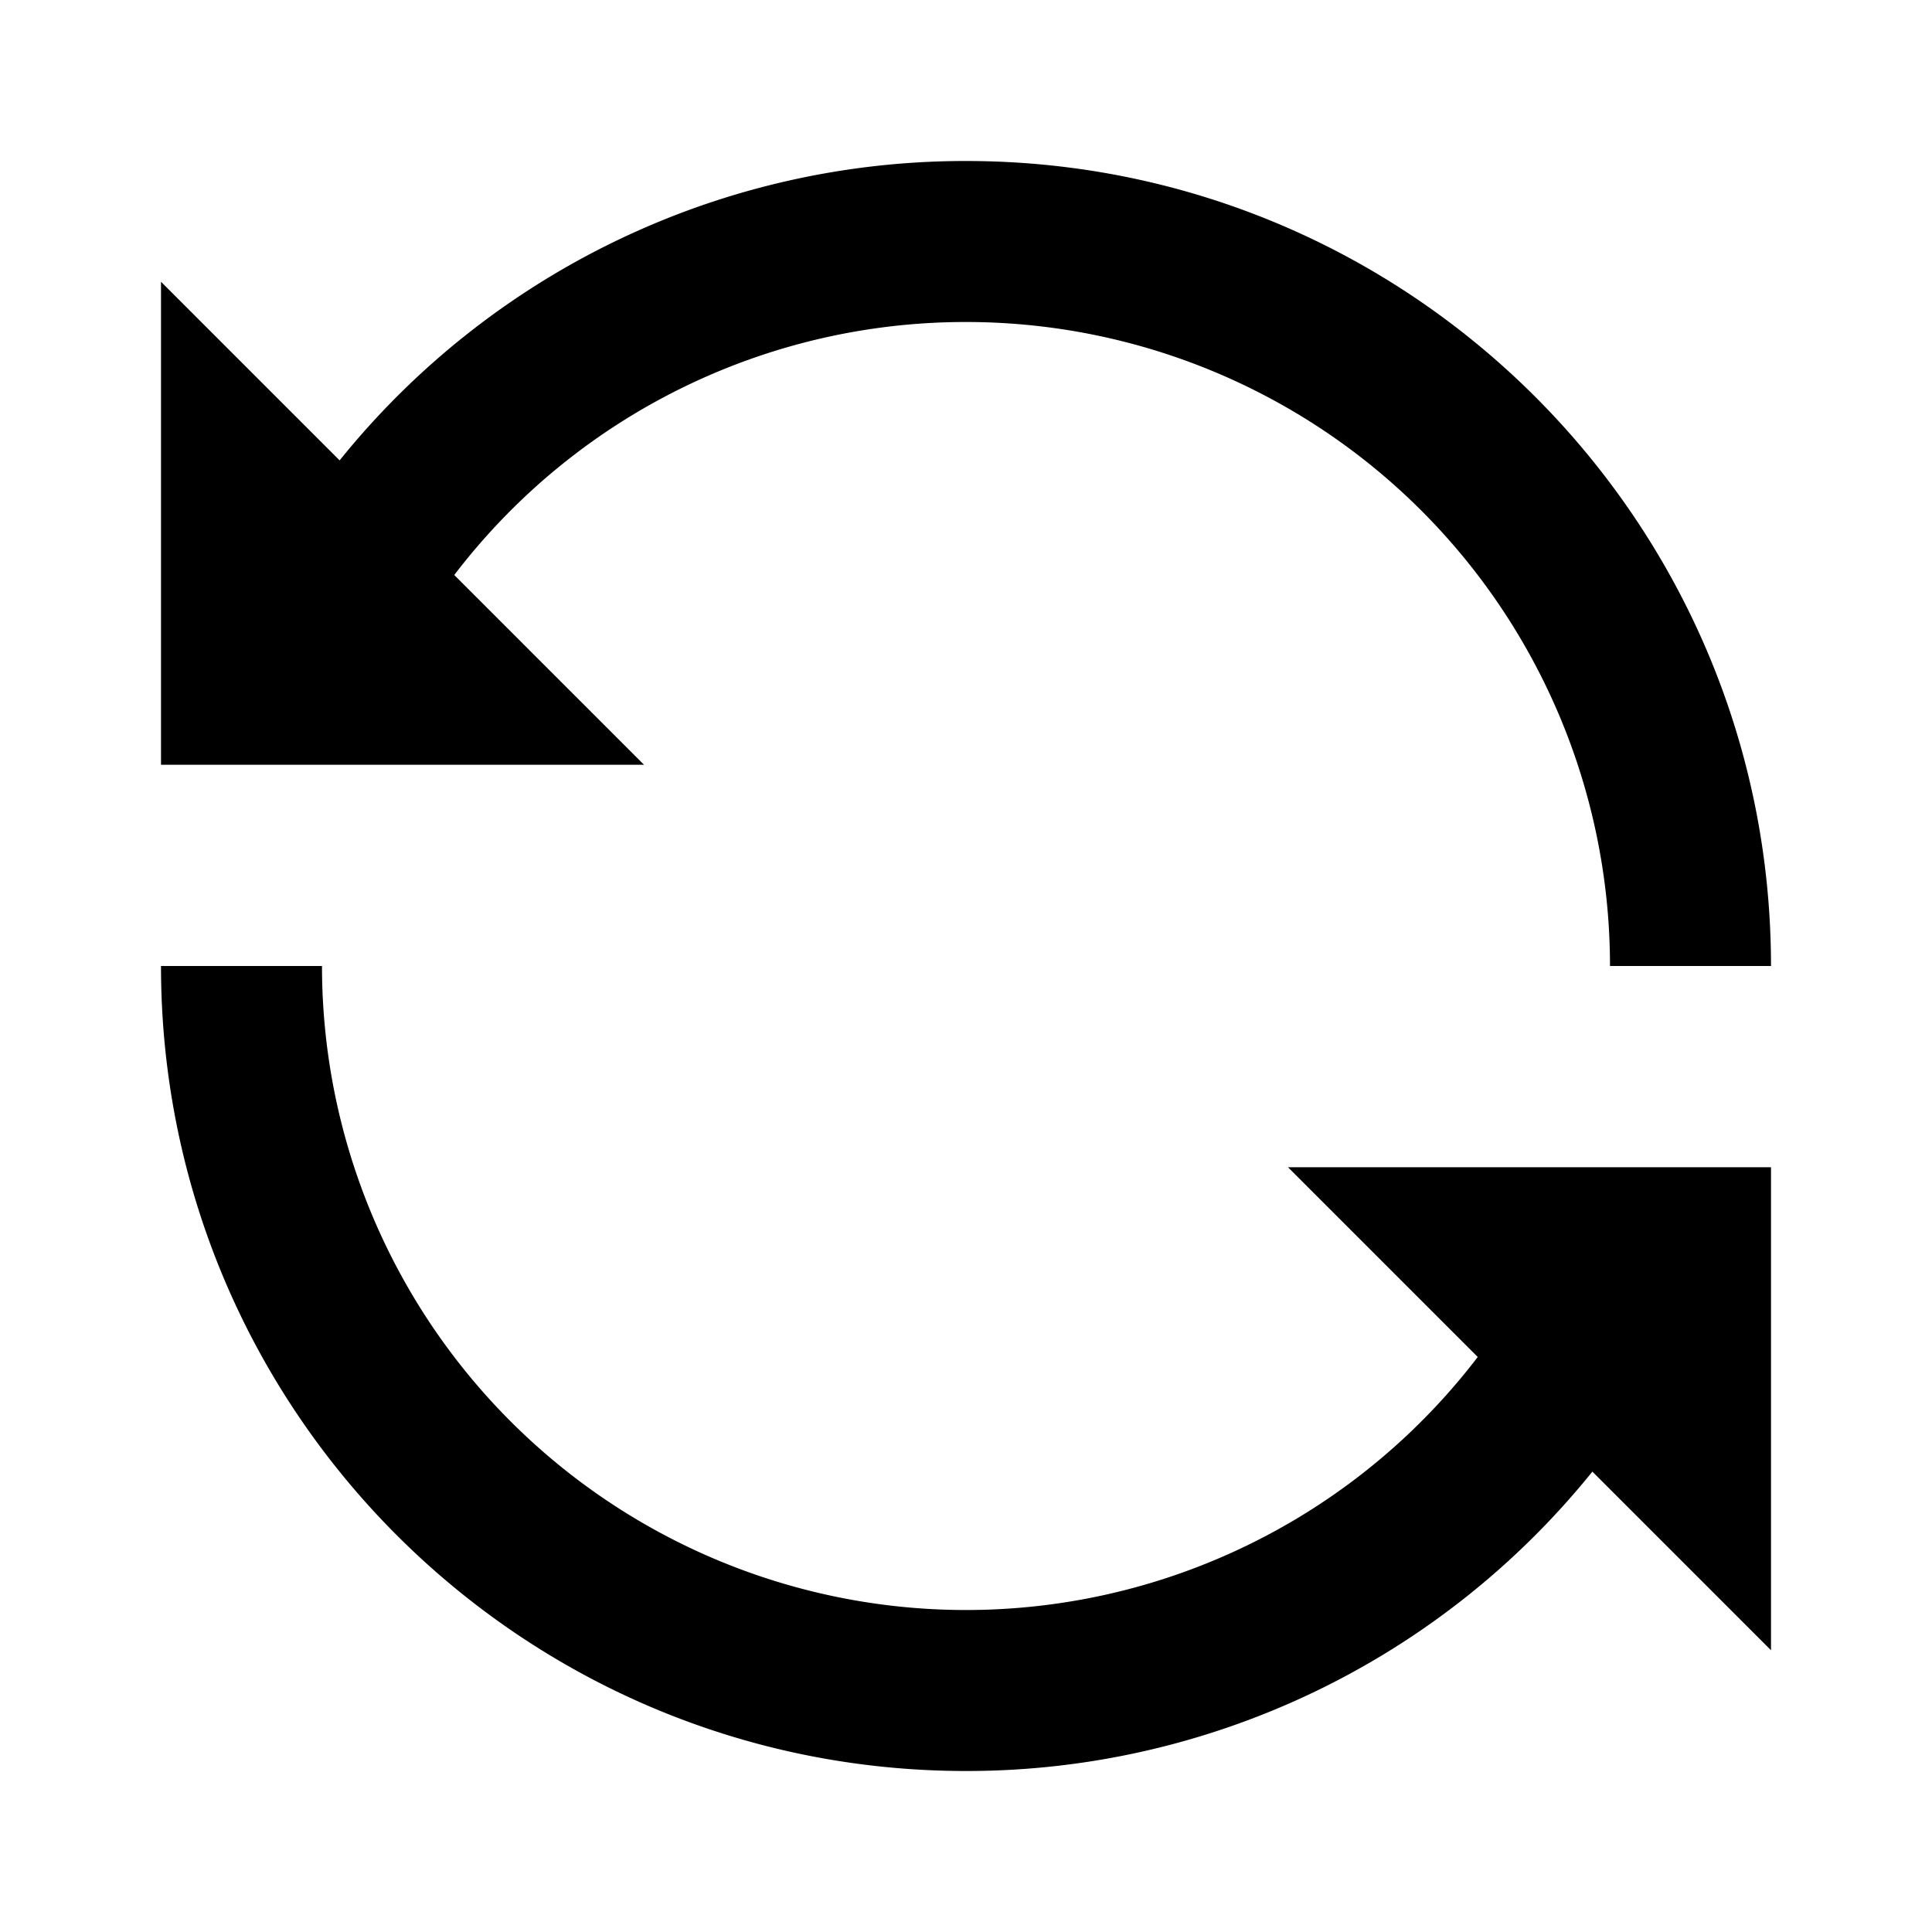 <svg xmlns="http://www.w3.org/2000/svg" xmlns:xlink="http://www.w3.org/1999/xlink" width="24" height="24" viewBox="0 0 24 24"><path fill="currentColor" d="M12 4a7.99 7.99 0 0 0-6.357 3.143L8 9.5H2v-6l2.219 2.219A9.98 9.98 0 0 1 12 2c5.523 0 10 4.477 10 10h-2a8 8 0 0 0-8-8m-8 8a8 8 0 0 0 14.357 4.857L16 14.5h6v6l-2.219-2.219A9.98 9.98 0 0 1 12 22C6.477 22 2 17.523 2 12z"/></svg>